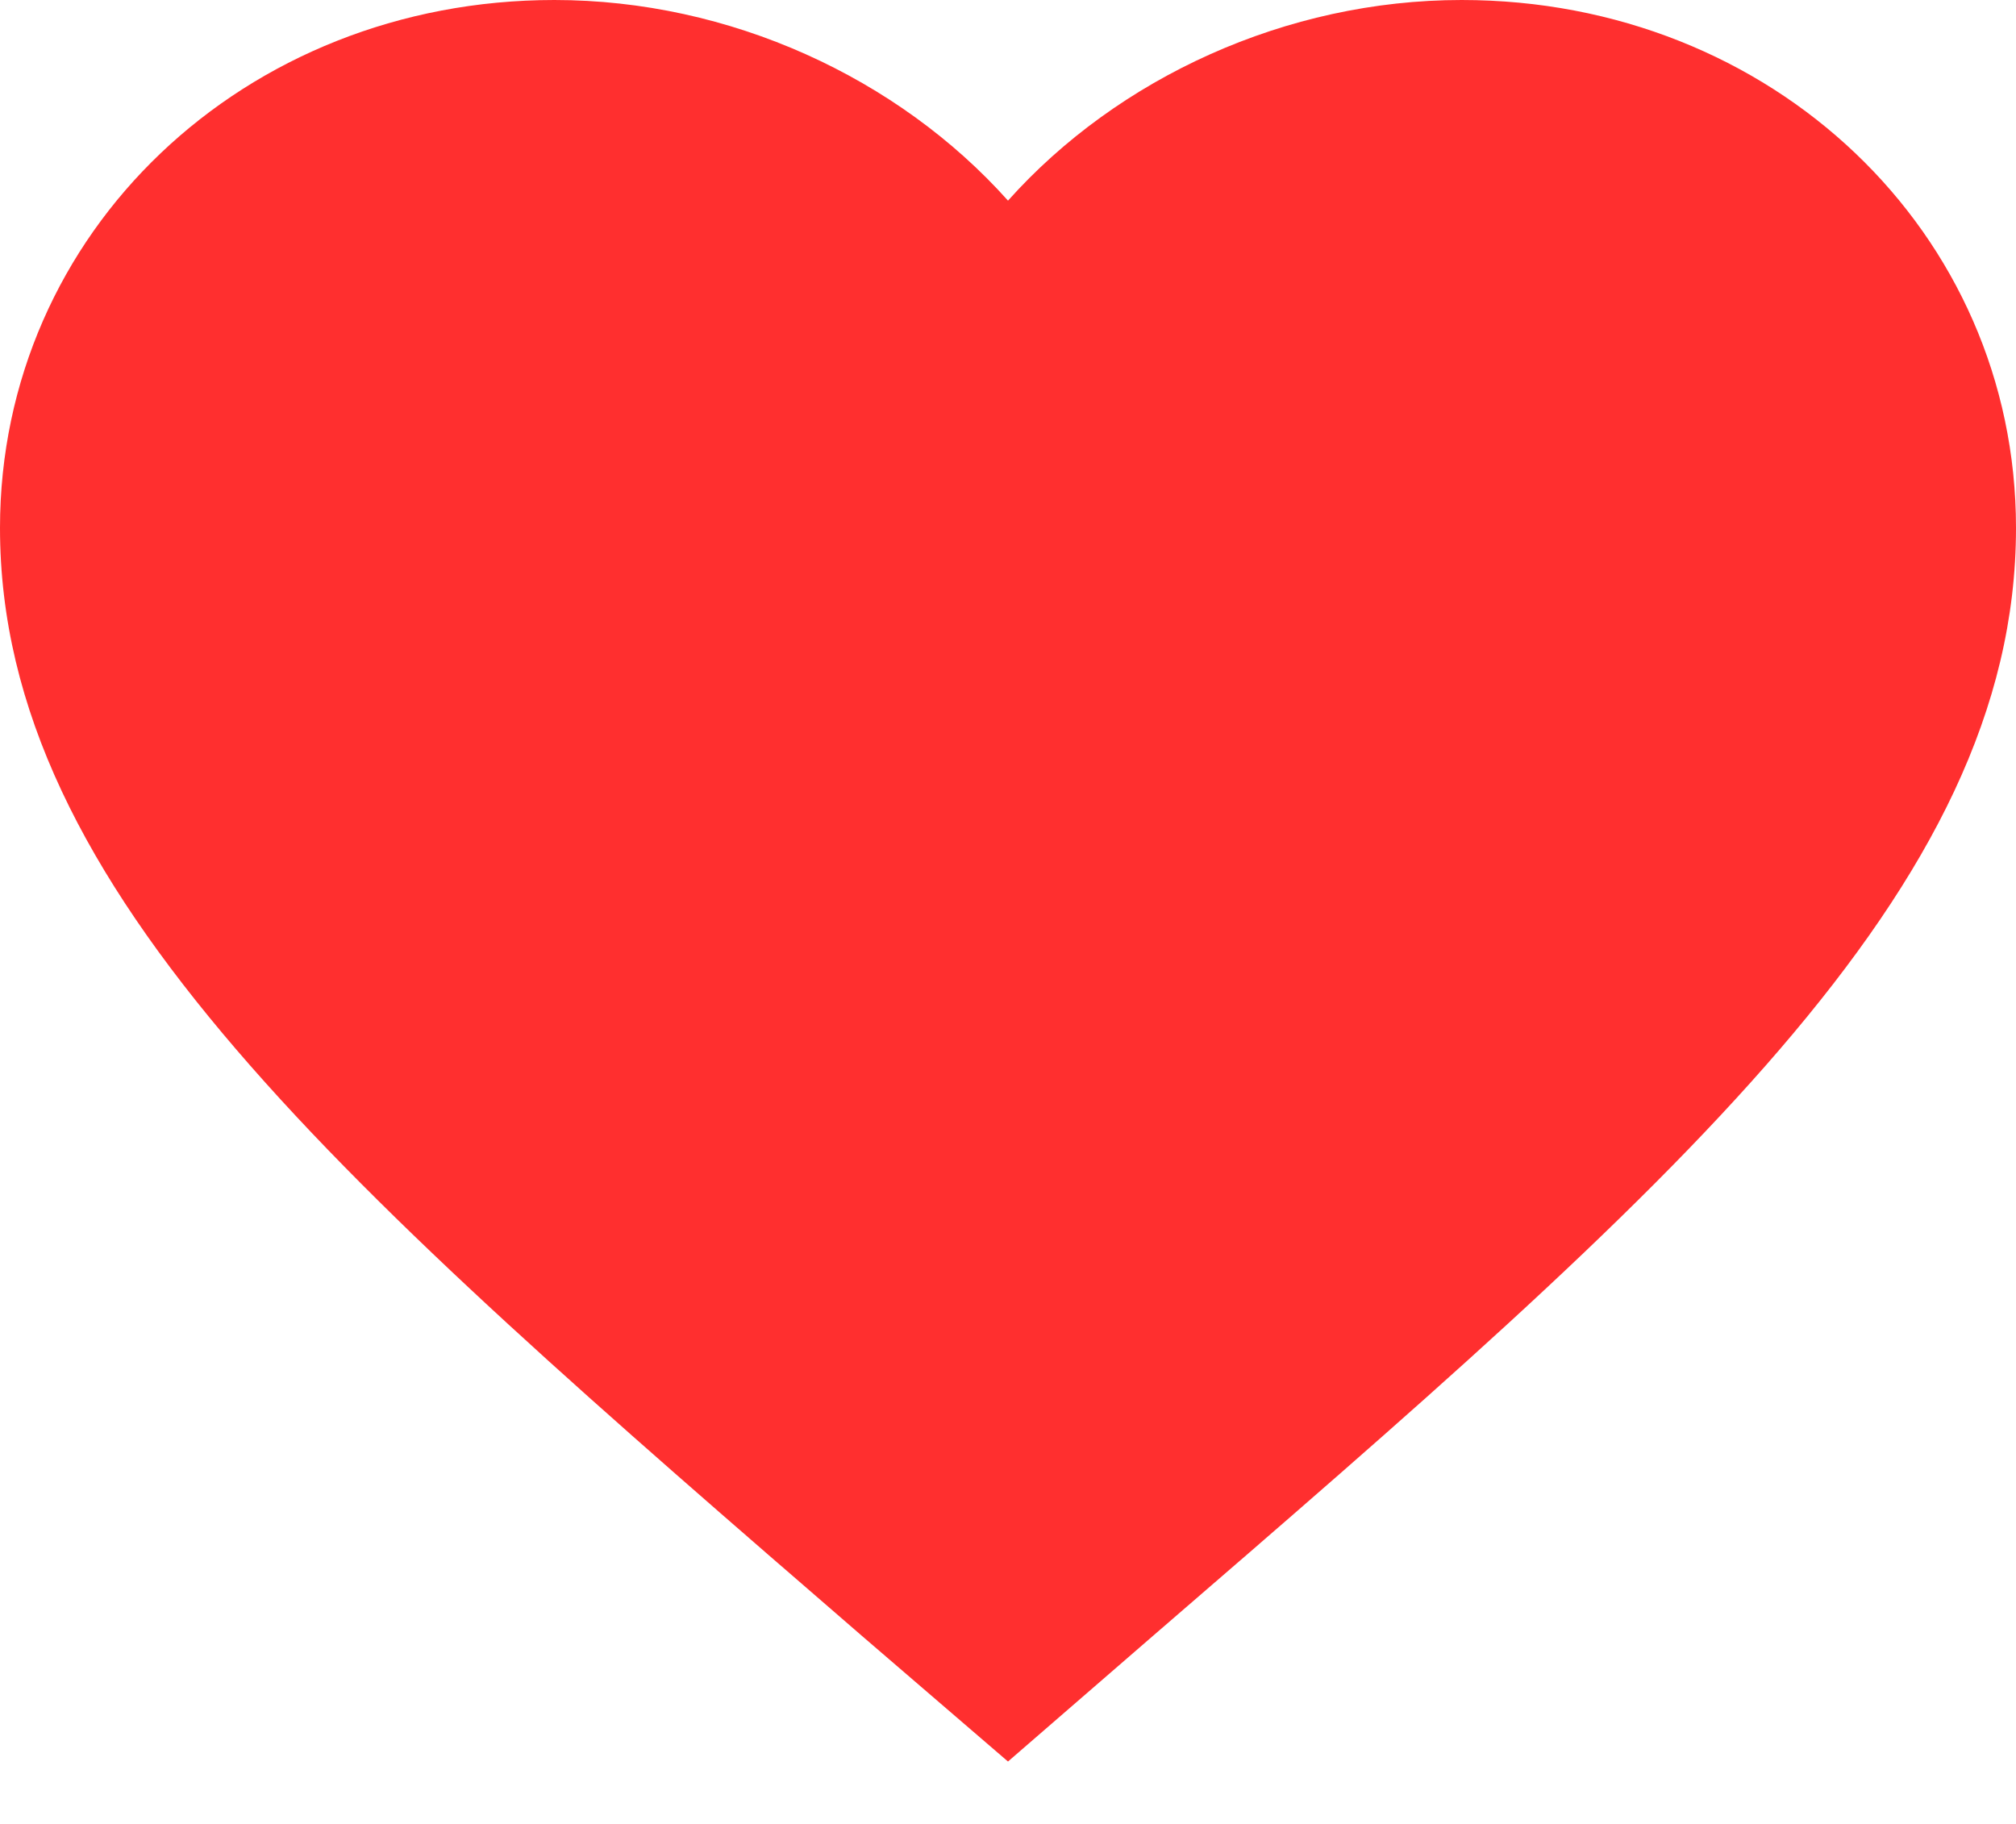 ﻿<?xml version="1.0" encoding="utf-8"?>
<svg version="1.1" xmlns:xlink="http://www.w3.org/1999/xlink" width="21px" height="19px" xmlns="http://www.w3.org/2000/svg">
  <g transform="matrix(1 0 0 1 -37 -85 )">
    <path d="M 21 5.5  C 21 2.42  18.459 0  15.225 0  C 13.398 0  11.644 0.81  10.5 2.09  C 9.356 0.81  7.602 0  5.775 0  C 2.541 0  0 2.42  0 5.5  C 0 9.28  3.57 12.36  8.977 17.04  L 10.5 18.35  L 12.023 17.03  C 17.43 12.36  21 9.28  21 5.5  Z " fill-rule="nonzero" fill="#ff2f2f" stroke="none" transform="matrix(1 0 0 1 37 85 )" />
  </g>
</svg>